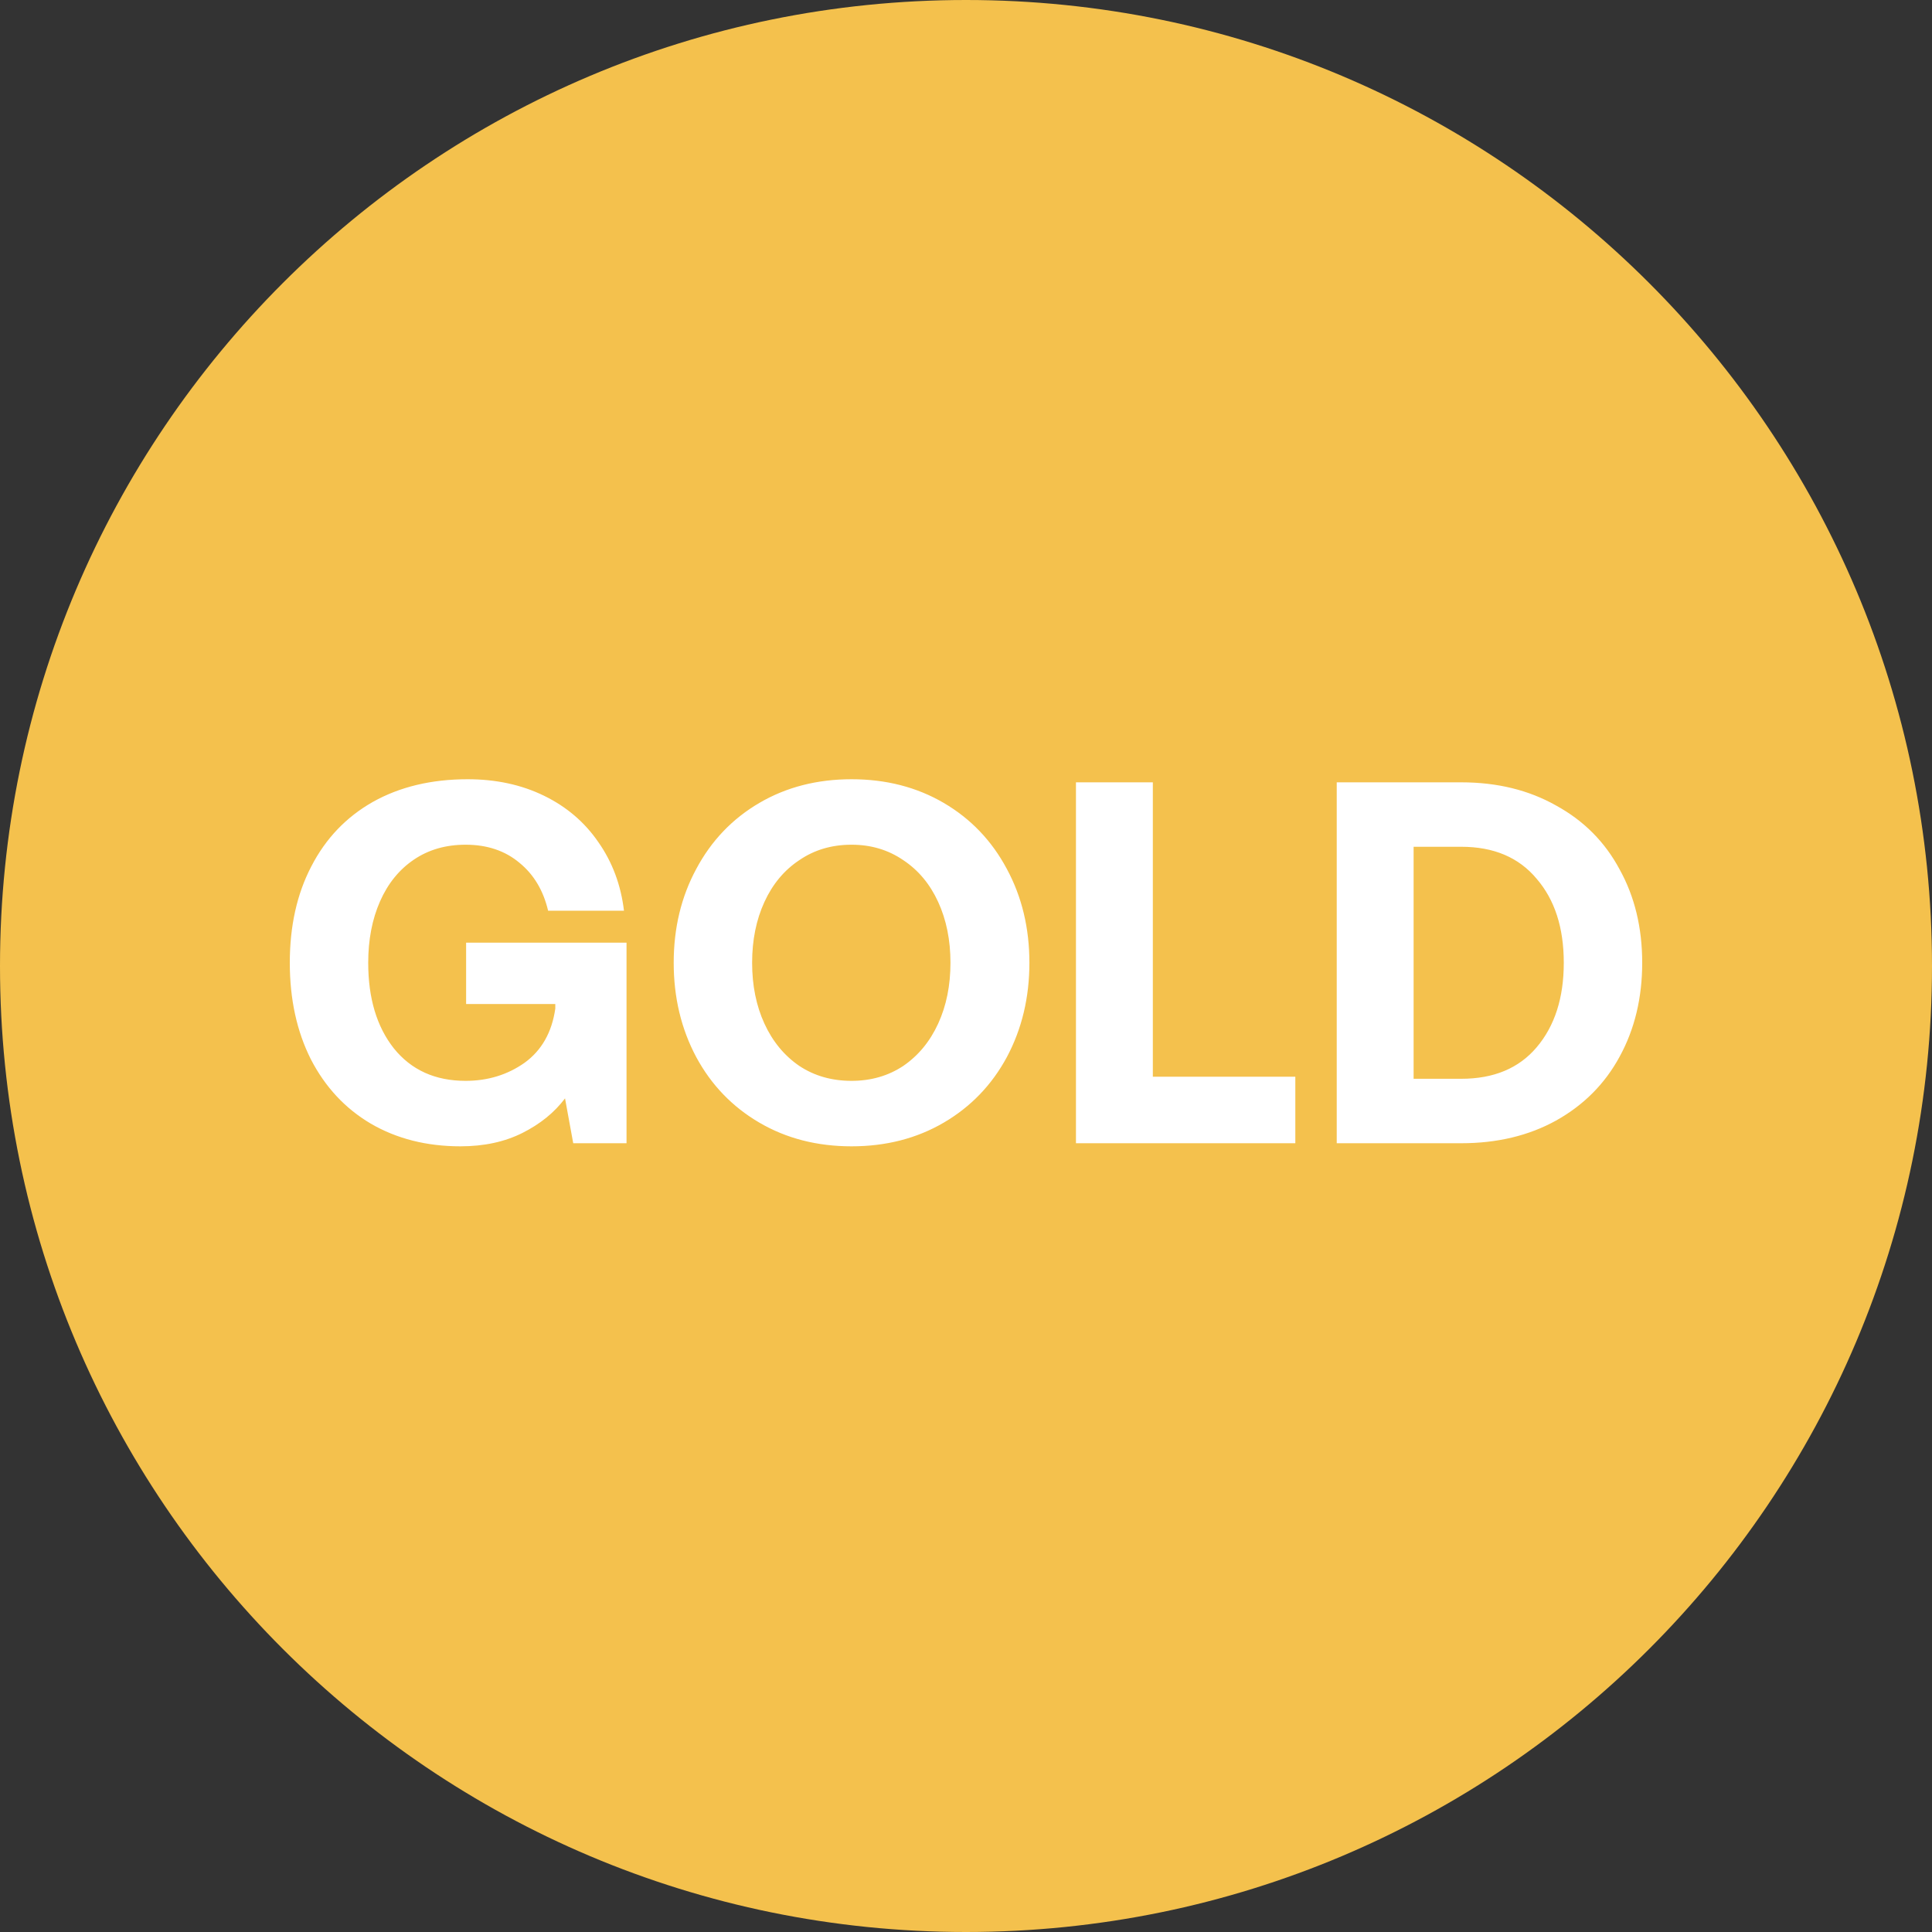 <svg xmlns="http://www.w3.org/2000/svg" fill="none" viewBox="0 0 300 300"><rect x="0" y="0" width="300" height="300" fill="#333333" stroke="none"/><path fill="#F4C14D" d="M150 300c82.843 0 150-67.157 150-150S232.843 0 150 0 0 67.157 0 150s67.157 150 150 150z"/><path fill="#fff" d="M45 149.5c0-5.711 1.114-10.701 3.343-14.971 2.228-4.323 5.411-7.658 9.55-10.007 4.191-2.348 9.1-3.522 14.723-3.522 4.404 0 8.357.854 11.859 2.562 3.502 1.708 6.314 4.109 8.436 7.205 2.175 3.095 3.502 6.645 3.98 10.647H85.11c-.742-3.149-2.228-5.63-4.456-7.445-2.229-1.868-5.014-2.802-8.357-2.802-3.077 0-5.757.774-8.038 2.322-2.282 1.548-4.033 3.709-5.253 6.484-1.22 2.776-1.83 5.951-1.83 9.527 0 5.497 1.326 9.927 3.979 13.289 2.706 3.363 6.42 5.044 11.142 5.044 3.449 0 6.5-.934 9.153-2.802 2.652-1.921 4.244-4.723 4.775-8.406v-.721H72.378v-9.526h24.91v31.142h-8.277l-1.273-6.965c-1.645 2.188-3.847 3.976-6.606 5.364-2.759 1.387-5.969 2.081-9.63 2.081-5.252 0-9.895-1.174-13.927-3.522-3.98-2.349-7.084-5.684-9.312-10.007C46.088 160.147 45 155.157 45 149.5zm114.845 0c0 5.39-1.168 10.274-3.502 14.65-2.335 4.323-5.598 7.712-9.789 10.167-4.192 2.455-8.967 3.683-14.326 3.683-5.358 0-10.134-1.228-14.325-3.683-4.192-2.455-7.455-5.844-9.789-10.167-2.335-4.376-3.502-9.26-3.502-14.65 0-5.39 1.167-10.247 3.502-14.57 2.334-4.377 5.597-7.792 9.789-10.247 4.191-2.455 8.967-3.683 14.325-3.683 5.359 0 10.134 1.228 14.326 3.683 4.191 2.455 7.454 5.87 9.789 10.247 2.334 4.323 3.502 9.18 3.502 14.57zm-43.056 0c0 3.522.636 6.671 1.91 9.447 1.273 2.775 3.077 4.963 5.412 6.564 2.334 1.548 5.04 2.322 8.117 2.322 3.025 0 5.704-.774 8.039-2.322 2.334-1.601 4.138-3.789 5.411-6.564 1.274-2.776 1.91-5.925 1.91-9.447 0-3.522-.636-6.671-1.91-9.447-1.273-2.775-3.077-4.936-5.411-6.484-2.335-1.601-5.014-2.402-8.039-2.402-3.077 0-5.783.801-8.117 2.402-2.335 1.548-4.139 3.709-5.412 6.484-1.274 2.776-1.91 5.925-1.91 9.447zm50.285 28.02v-56.04h11.938v45.712h22.125v10.328h-34.063zm40.493-56.04h19.339c5.571 0 10.479 1.201 14.724 3.603 4.297 2.348 7.587 5.657 9.868 9.927 2.335 4.216 3.502 9.046 3.502 14.49 0 5.444-1.167 10.301-3.502 14.57-2.281 4.217-5.571 7.526-9.868 9.927-4.245 2.349-9.153 3.523-14.724 3.523h-19.339v-56.04zm19.339 46.033c5.041 0 8.94-1.628 11.699-4.884 2.812-3.309 4.218-7.685 4.218-13.129s-1.406-9.794-4.218-13.049c-2.759-3.309-6.658-4.964-11.699-4.964h-7.401v36.026h7.401z"/></svg>
